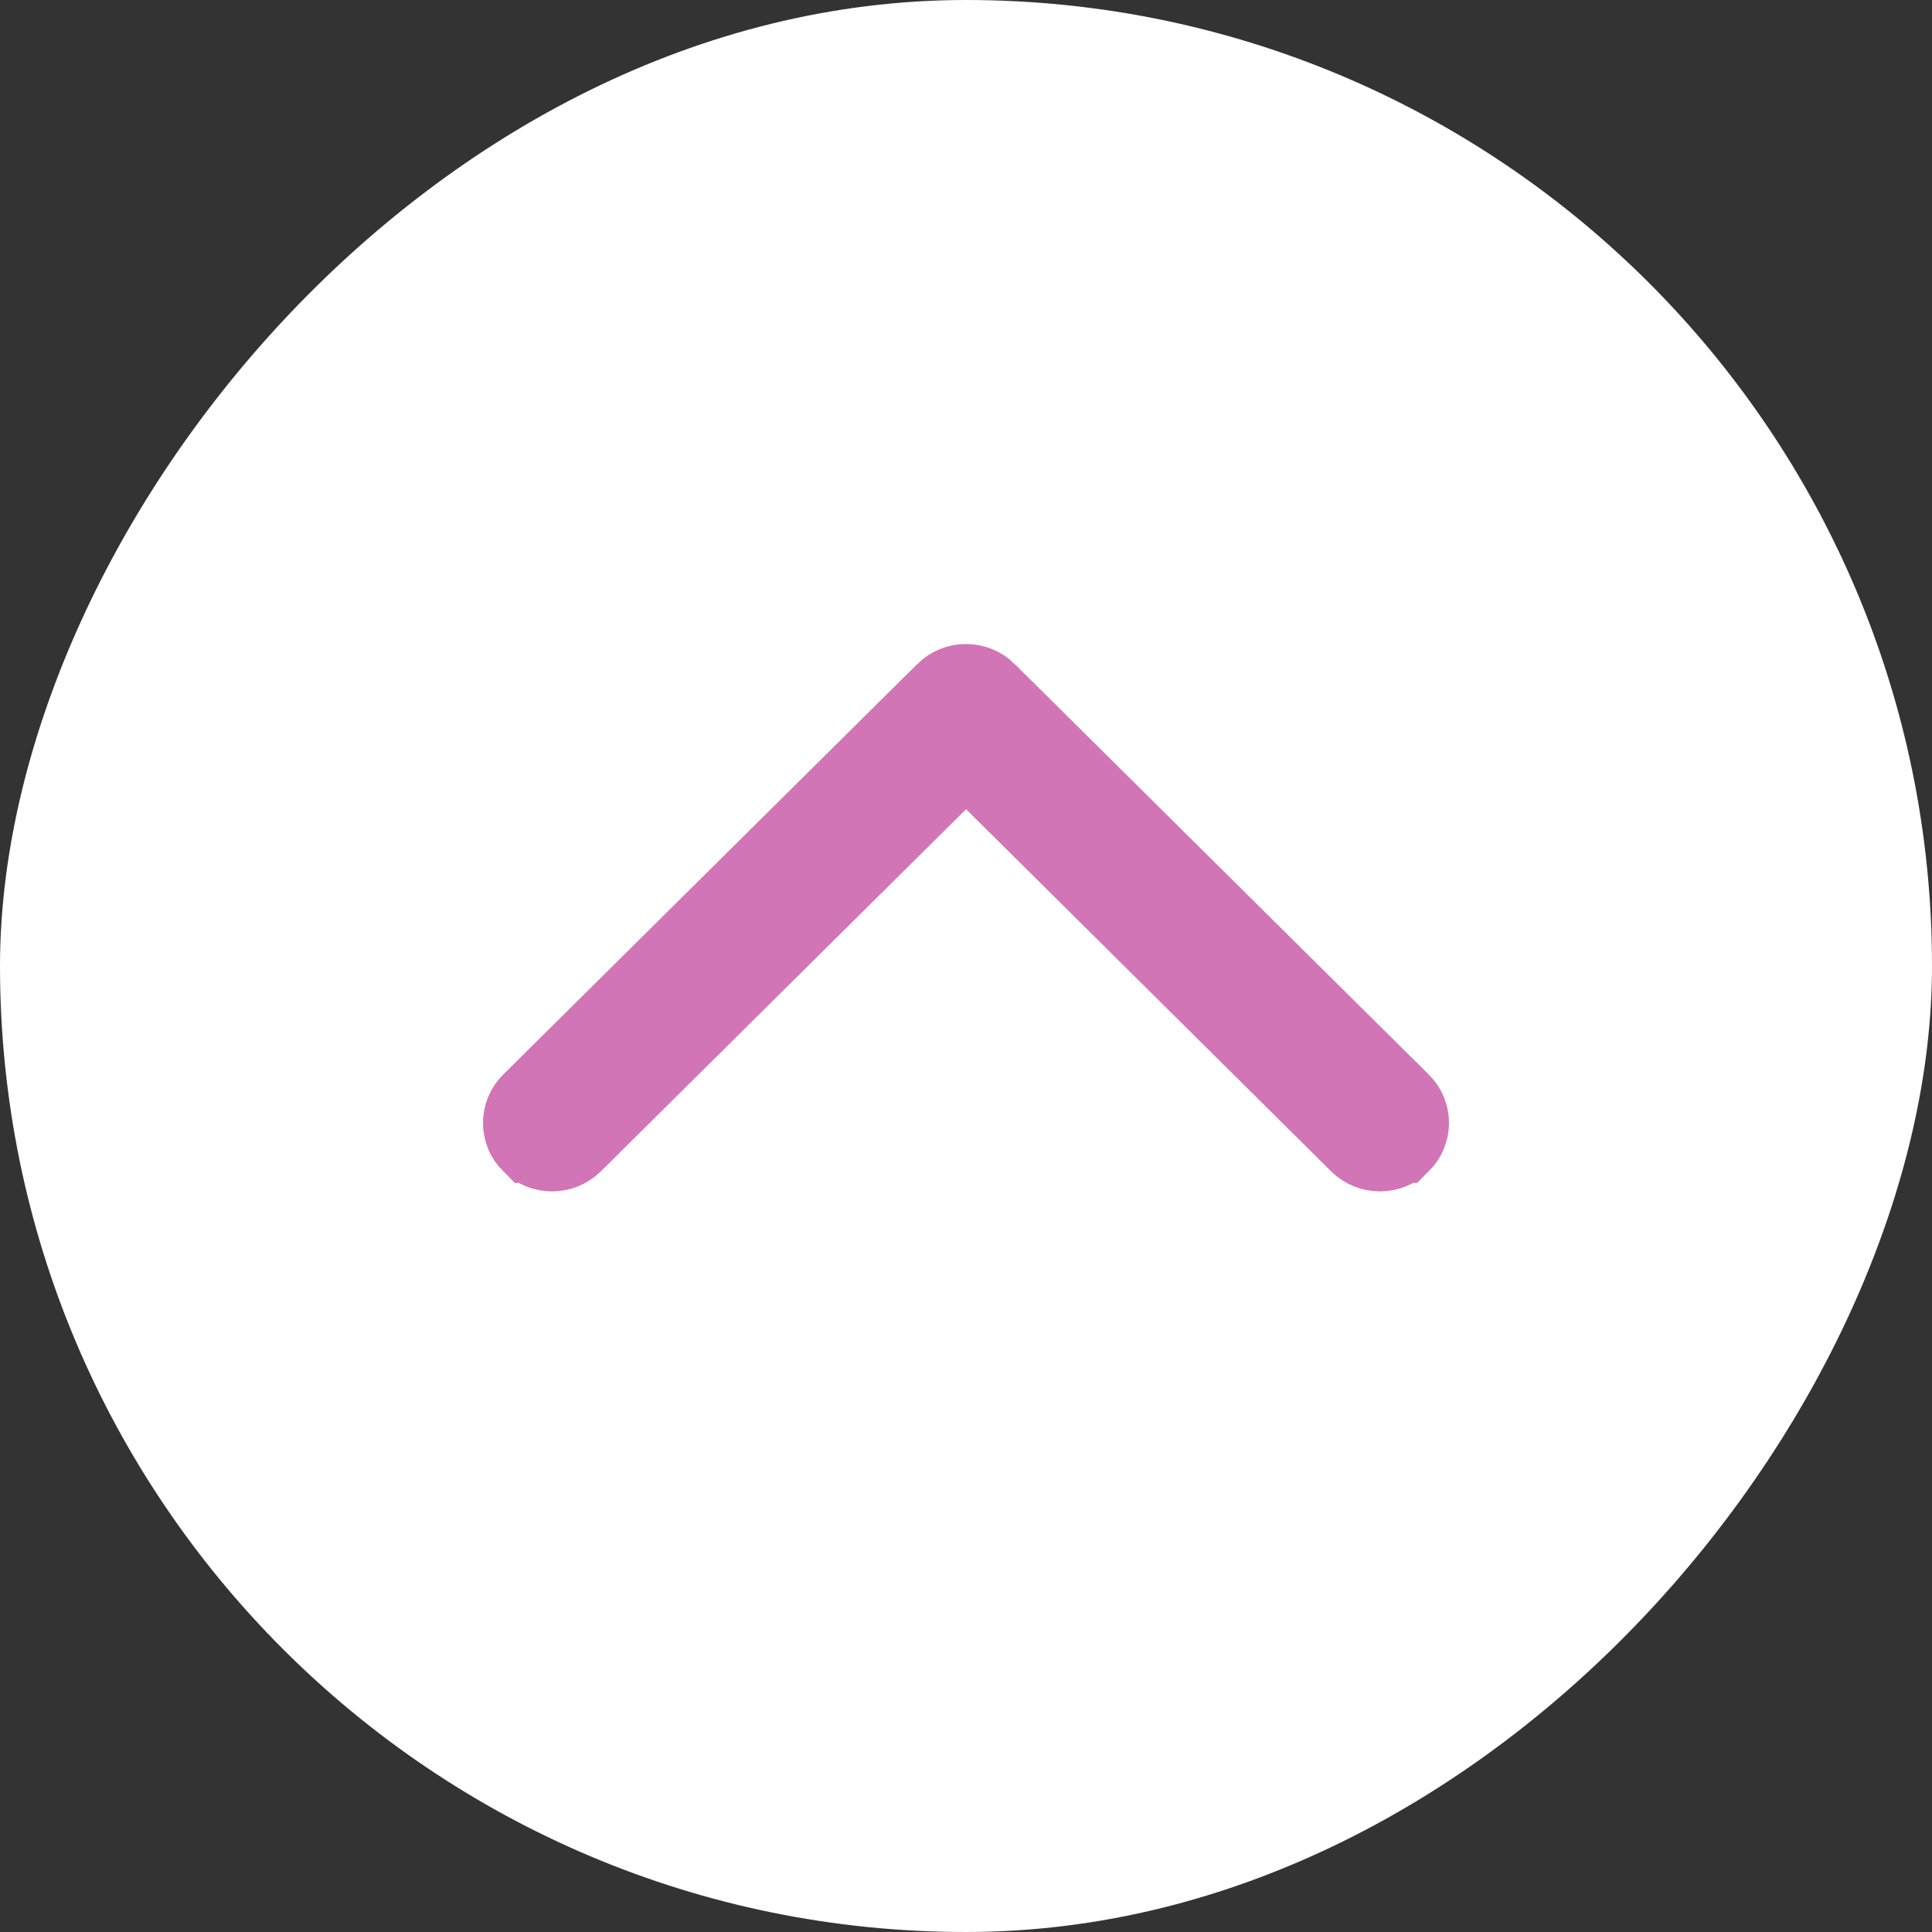 <svg width="24" height="24" viewBox="0 0 24 24" fill="none" xmlns="http://www.w3.org/2000/svg">
<rect x="0" y="0" width="24" height="24" fill="#333333" stroke="none"/>
<rect width="24" height="24" rx="12" transform="matrix(-1 -8.74228e-08 -8.74228e-08 1 24 0)" fill="white"/>
<path d="M12.353 9.697L12.001 9.348L11.649 9.697L7.113 14.195C6.972 14.335 6.744 14.335 6.603 14.195L6.602 14.195C6.537 14.13 6.5 14.042 6.5 13.95C6.5 13.857 6.537 13.769 6.602 13.705L6.603 13.704L11.745 8.606L11.745 8.605C11.886 8.465 12.114 8.465 12.255 8.605L12.255 8.606L17.397 13.704L17.398 13.704C17.463 13.769 17.5 13.857 17.5 13.95C17.5 14.042 17.463 14.13 17.398 14.195L17.397 14.195C17.256 14.335 17.028 14.335 16.887 14.195C16.887 14.195 16.887 14.195 16.887 14.195C16.887 14.195 16.887 14.195 16.887 14.195L12.353 9.697Z" stroke="#D175B6"/>
</svg>

